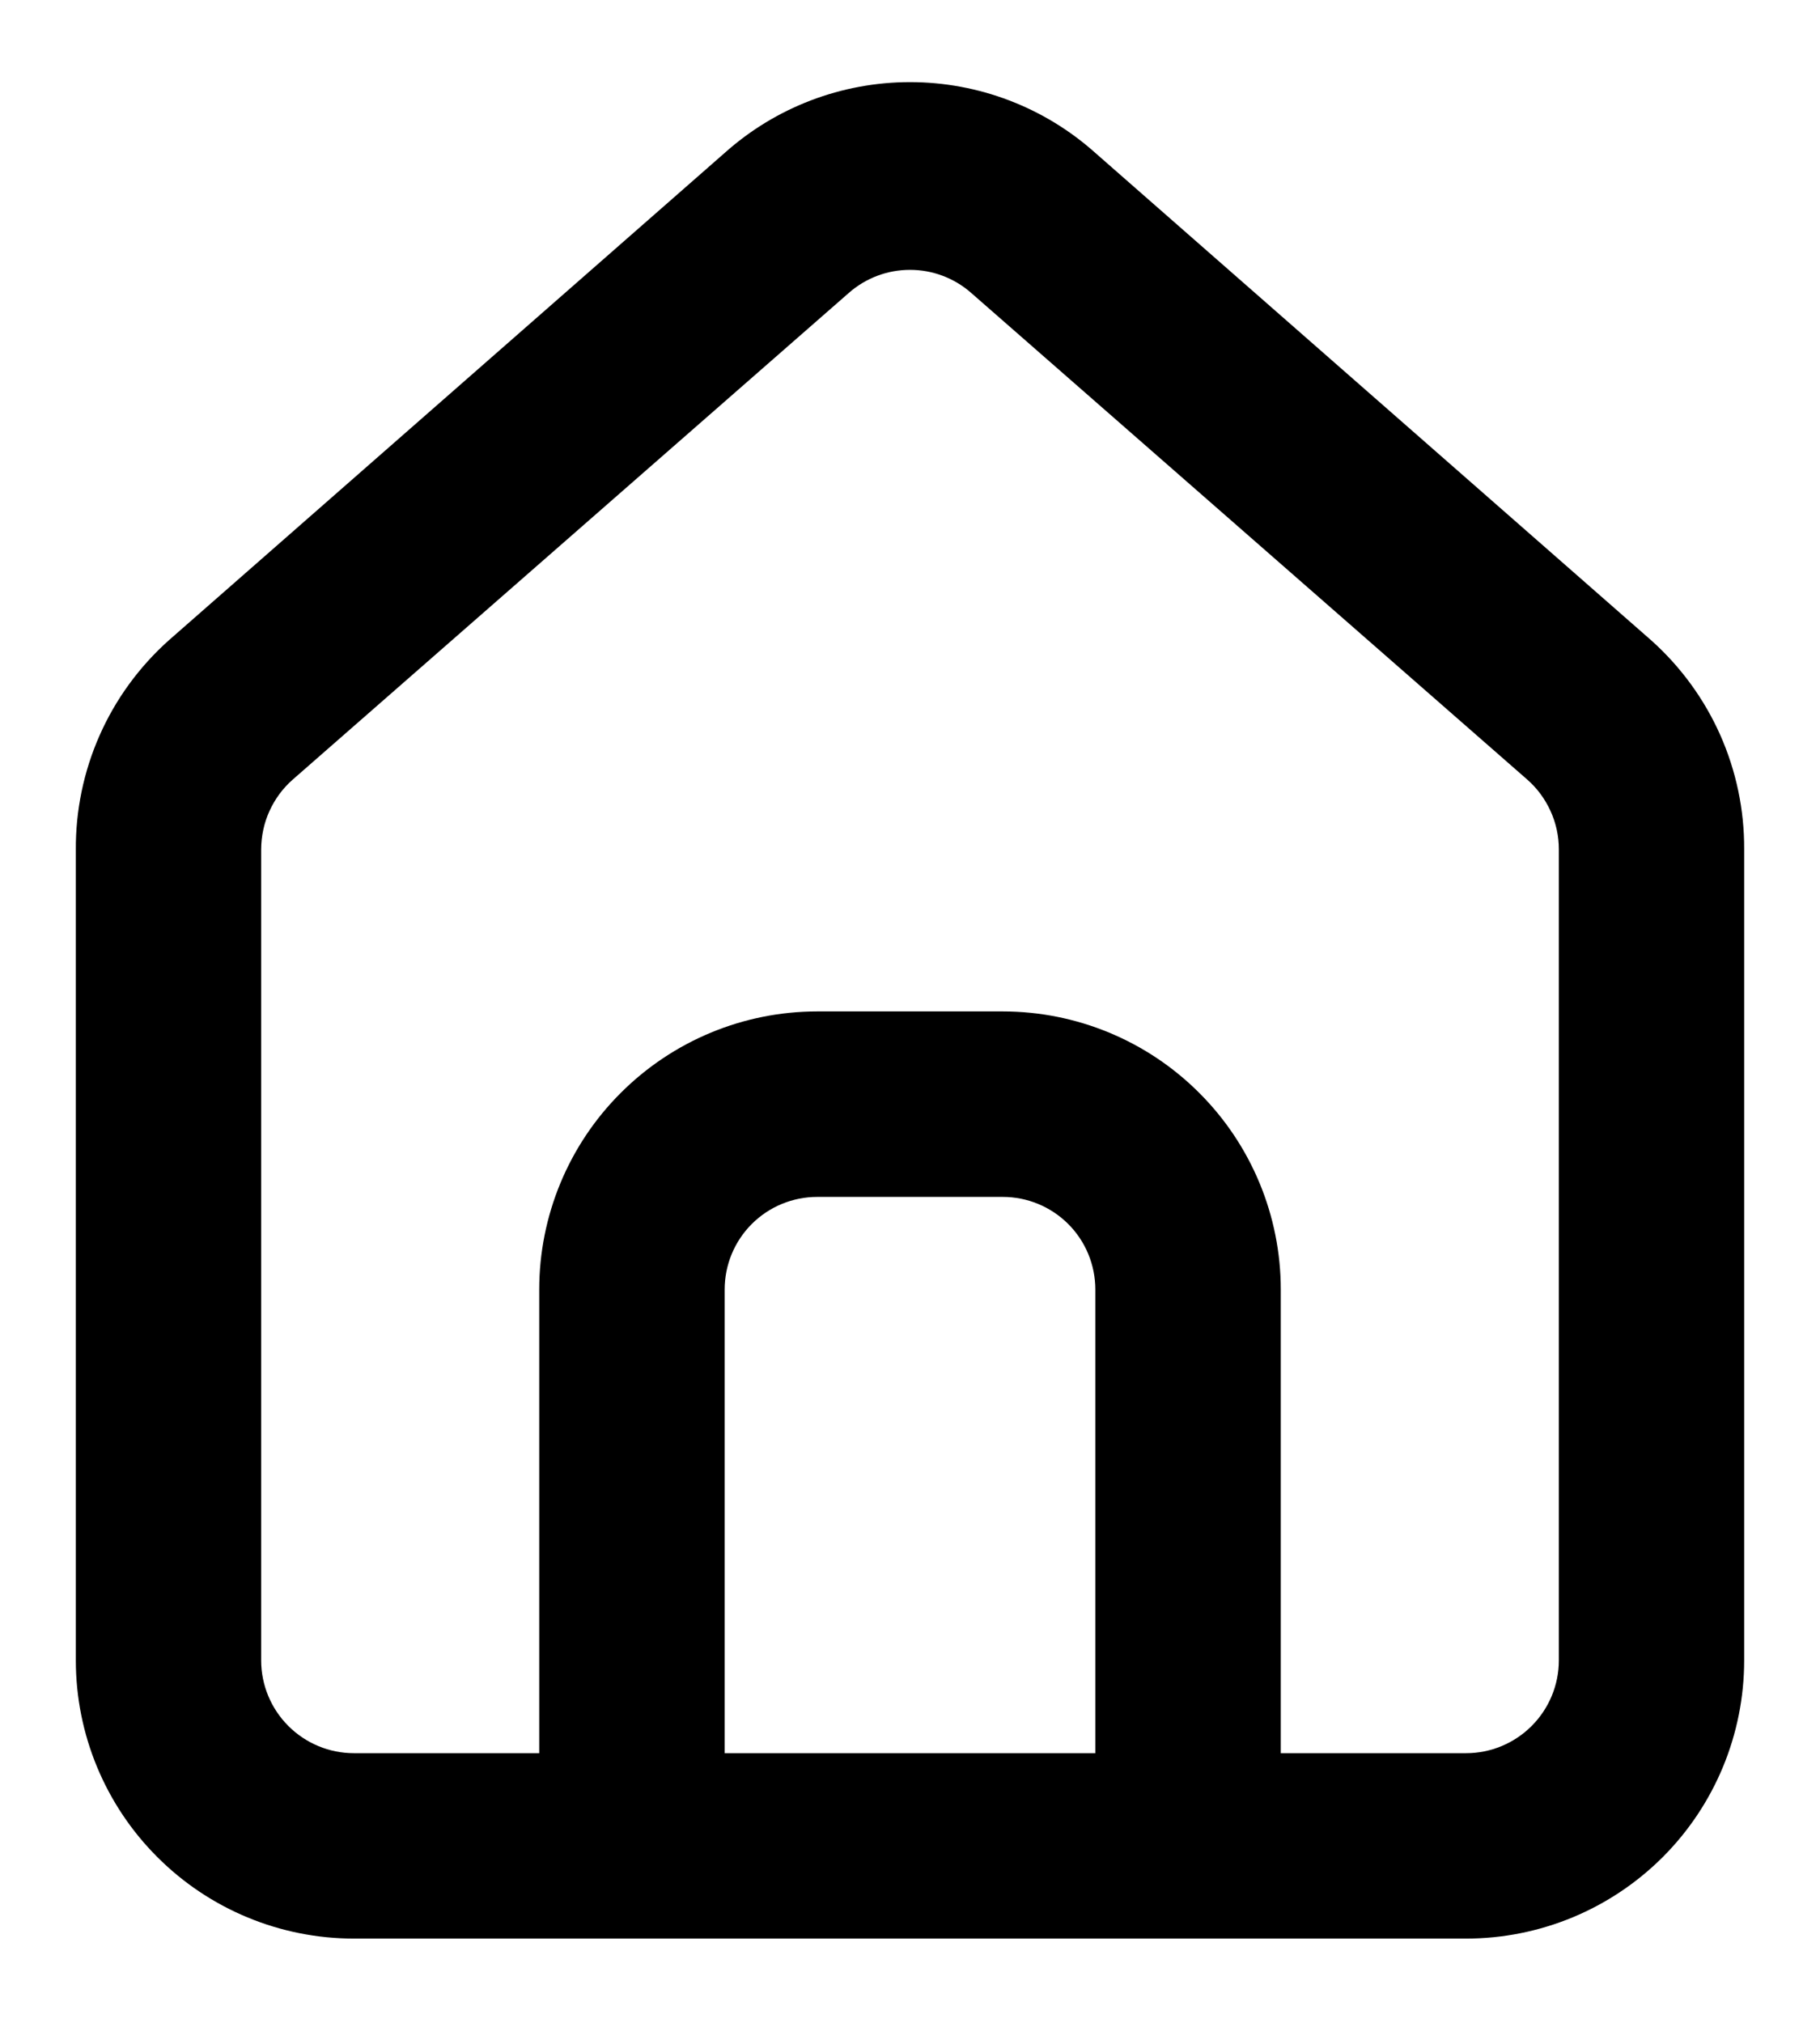 <svg width="18" height="20" viewBox="0 0 18 20" fill="#000" xmlns="http://www.w3.org/2000/svg">
<path d="M16.333 6.333L10.833 1.512C10.329 1.061 9.677 0.812 9 0.812C8.324 0.812 7.671 1.061 7.167 1.512L1.667 6.333C1.376 6.594 1.143 6.913 0.985 7.271C0.827 7.628 0.747 8.015 0.75 8.405V16.417C0.75 17.146 1.04 17.846 1.556 18.361C2.071 18.877 2.771 19.167 3.5 19.167H14.5C15.229 19.167 15.929 18.877 16.445 18.361C16.96 17.846 17.25 17.146 17.25 16.417V8.396C17.252 8.007 17.171 7.622 17.013 7.266C16.855 6.911 16.623 6.593 16.333 6.333ZM10.833 17.334H7.167V12.75C7.167 12.507 7.263 12.274 7.435 12.102C7.607 11.93 7.84 11.834 8.083 11.834H9.917C10.16 11.834 10.393 11.93 10.565 12.102C10.737 12.274 10.833 12.507 10.833 12.75V17.334ZM15.417 16.417C15.417 16.66 15.32 16.893 15.148 17.065C14.976 17.237 14.743 17.334 14.5 17.334H12.667V12.75C12.667 12.021 12.377 11.321 11.861 10.806C11.346 10.29 10.646 10 9.917 10H8.083C7.354 10 6.655 10.29 6.139 10.806C5.623 11.321 5.333 12.021 5.333 12.75V17.334H3.5C3.257 17.334 3.024 17.237 2.852 17.065C2.68 16.893 2.583 16.66 2.583 16.417V8.396C2.584 8.266 2.611 8.137 2.665 8.019C2.719 7.9 2.797 7.794 2.895 7.708L8.395 2.896C8.562 2.749 8.777 2.668 9 2.668C9.223 2.668 9.438 2.749 9.605 2.896L15.105 7.708C15.203 7.794 15.281 7.9 15.335 8.019C15.389 8.137 15.417 8.266 15.417 8.396V16.417Z" />
</svg>
